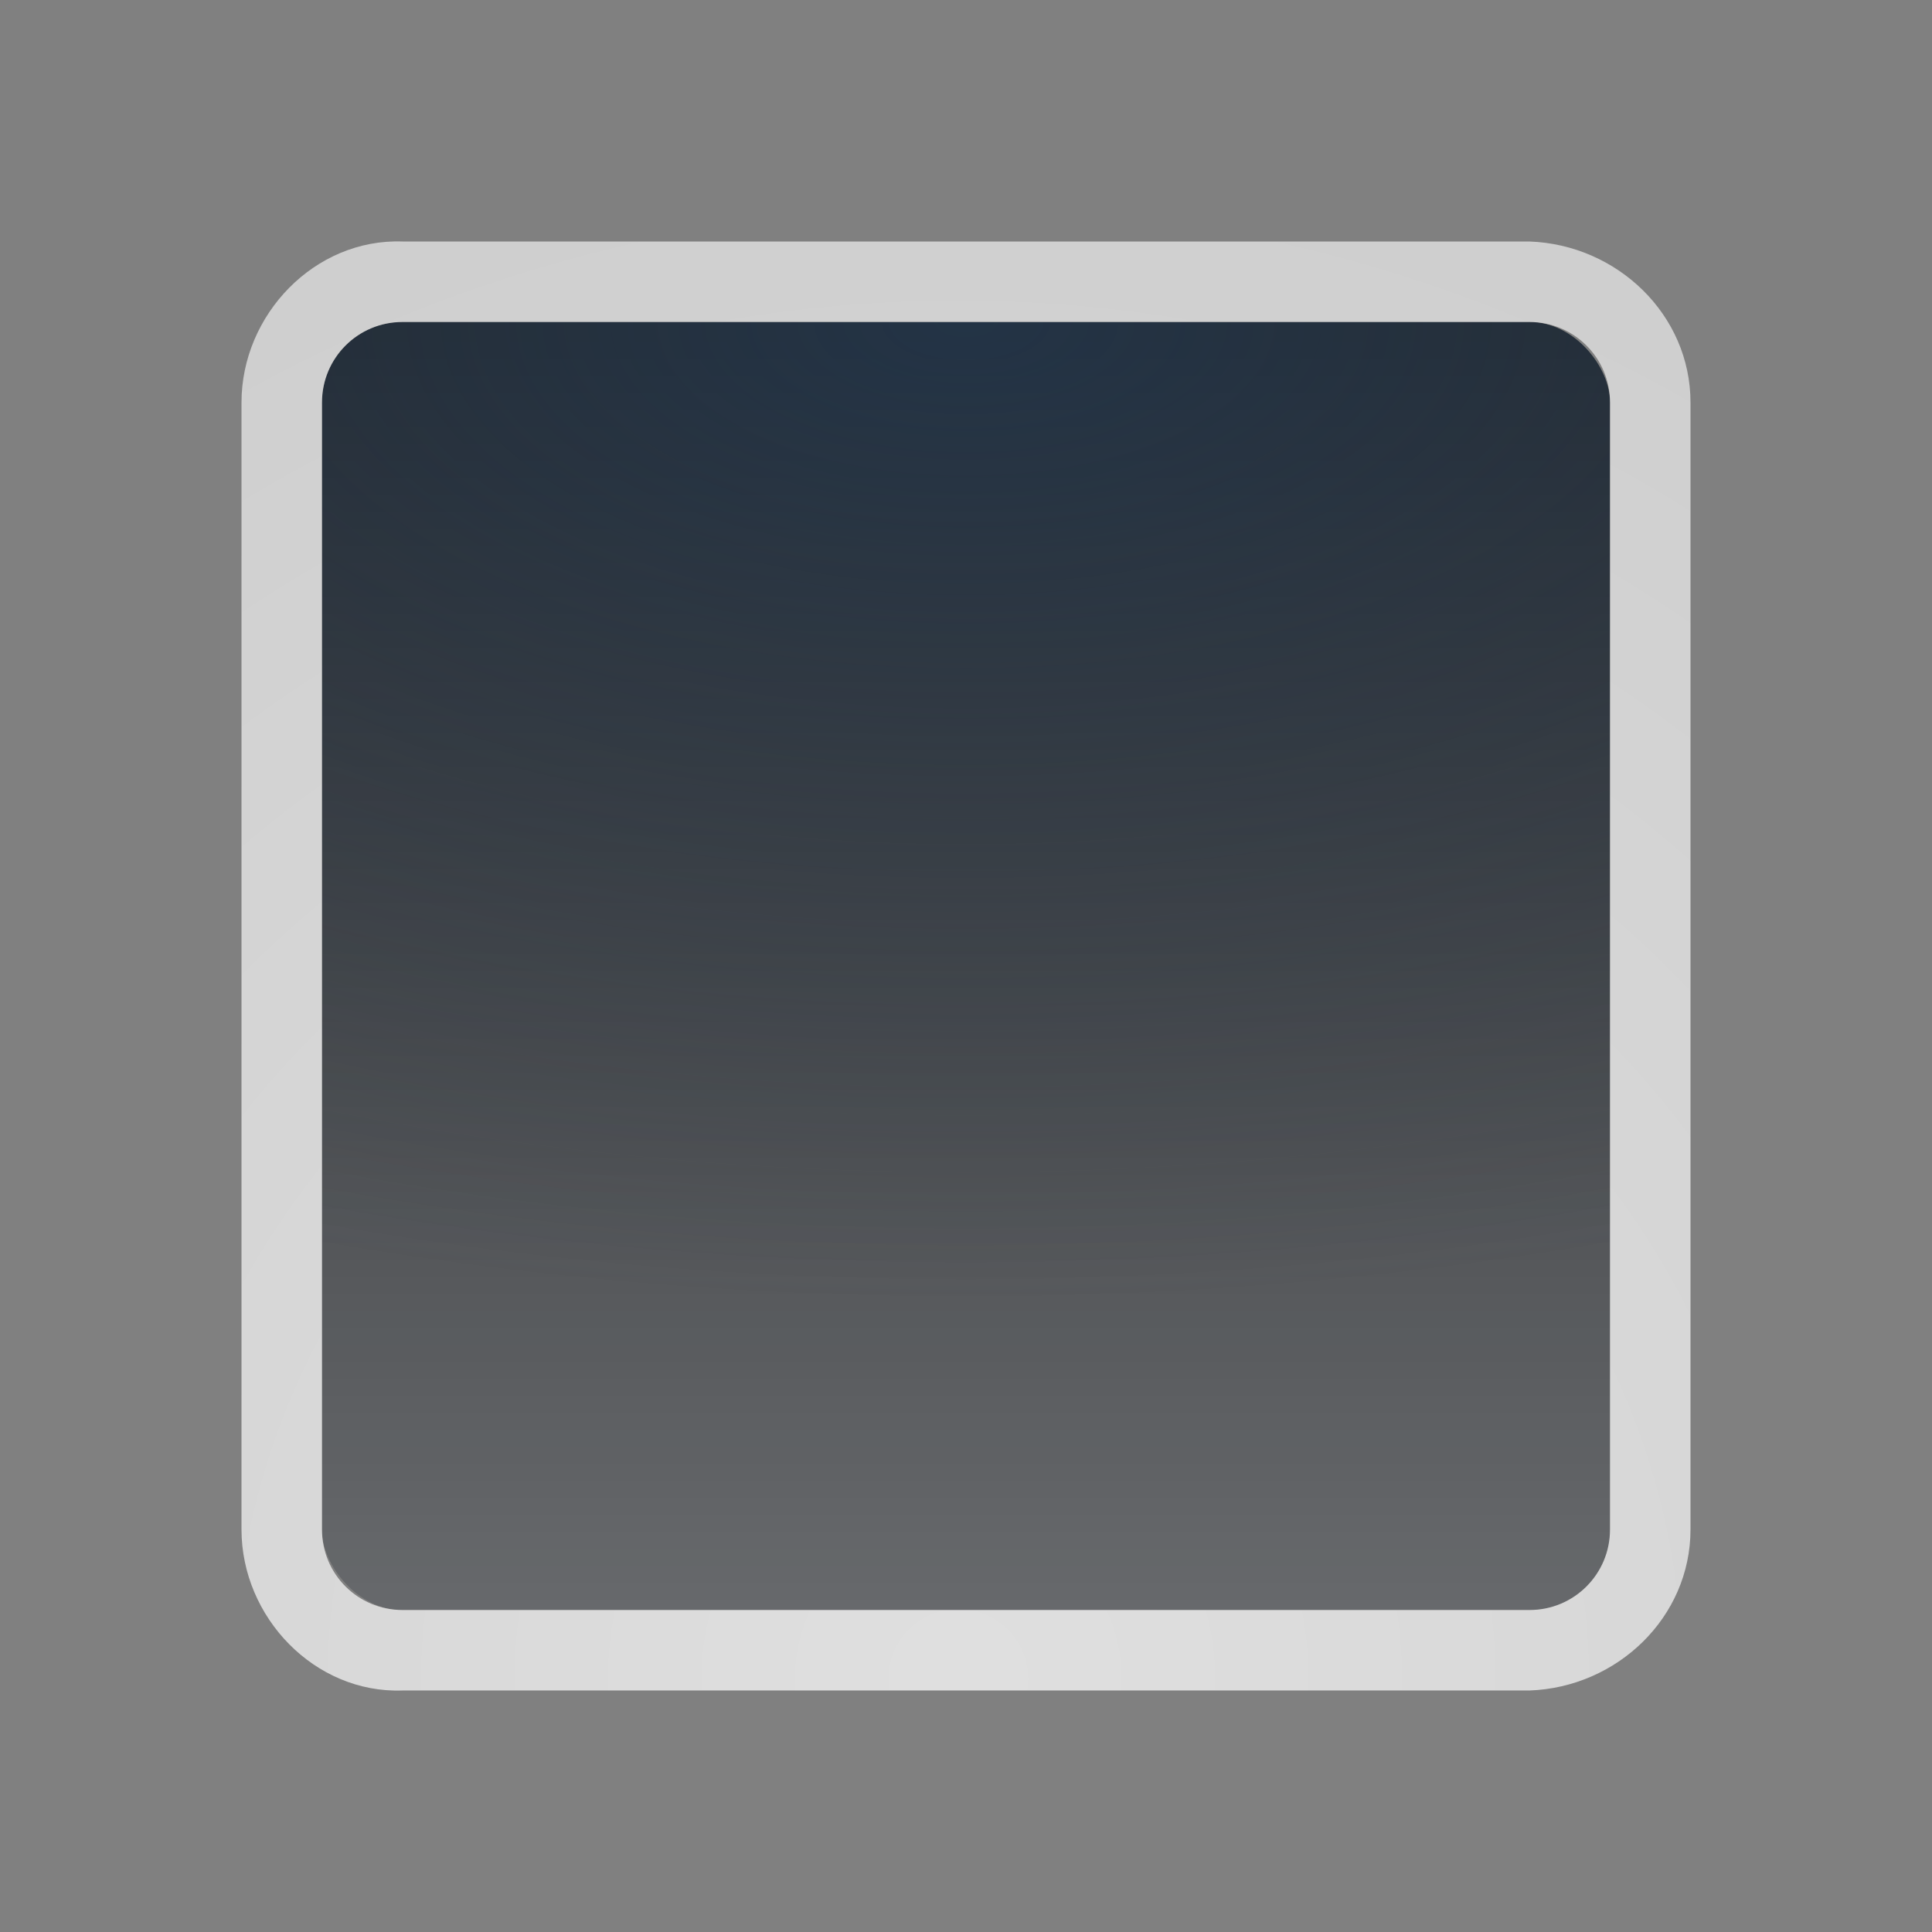 <?xml version="1.0" encoding="UTF-8"?>
<!-- Created with Inkscape (http://www.inkscape.org/) -->
<svg width="24" height="24" version="1.0" xmlns="http://www.w3.org/2000/svg" xmlns:cc="http://creativecommons.org/ns#" xmlns:dc="http://purl.org/dc/elements/1.1/" xmlns:rdf="http://www.w3.org/1999/02/22-rdf-syntax-ns#" xmlns:xlink="http://www.w3.org/1999/xlink">
	<rect width="100%" height="100%" fill="#808080" stroke="none"/>
	<defs>
		<radialGradient id="b" cx="12" cy="4" r="8" gradientTransform="matrix(3.053 0 0 1.526 -24.635 -2.106)" gradientUnits="userSpaceOnUse">
			<stop stop-color="#213851" stop-opacity=".906" offset="0"/>
			<stop stop-color="#27303a" stop-opacity="0" offset="1"/>
		</radialGradient>
		<linearGradient id="c" x1="27" x2="27" y1="20" y2="4" gradientTransform="matrix(2.504 0 0 2.504 -109.31 -6.283)" gradientUnits="userSpaceOnUse">
			<stop stop-color="#ffffff" stop-opacity=".749" offset="0"/>
			<stop stop-color="#ffffff" stop-opacity=".004" offset="1"/>
		</linearGradient>
		<radialGradient id="a" cx="48.405" cy="10.843" r="8.734" gradientTransform="matrix(2.461 0 0 2.461 -107.22 -5.816)" gradientUnits="userSpaceOnUse">
			<stop stop-color="#ffffff" stop-opacity=".749" offset="0"/>
			<stop stop-color="#ffffff" stop-opacity=".604" offset="1"/>
		</radialGradient>
	</defs>
	<rect x="4" y="4" width="16" height="16" rx="1" ry="1" fill="#090d11" fill-opacity=".766" style="font-variant-east_asian:normal;paint-order:normal"/>
	<rect x="4" y="4" width="16" height="16" rx="1" ry="1" fill="url(#c)" style="font-variant-east_asian:normal;paint-order:normal"/>
	<rect x="4" y="4" width="16" height="16" rx="1" ry="1" fill="url(#b)" fill-opacity=".753" style="font-variant-east_asian:normal;paint-order:normal"/>
	<path d="m5 3c-1.09-0.039-2 0.909-2 2v14c0 1.091 0.91 2.039 2 2h14c1.09-0.039 2-0.909 2-2v-14c0-1.091-0.91-1.961-2-2zm0 1h14c0.554 0 1 0.446 1 1v14c0 0.554-0.446 1-1 1h-14c-0.554 0-1-0.446-1-1v-14c0-0.554 0.446-1 1-1z" color="#000000" color-rendering="auto" dominant-baseline="auto" fill="url(#a)" image-rendering="auto" shape-rendering="auto" solid-color="#000000" style="font-feature-settings:normal;font-variant-alternates:normal;font-variant-caps:normal;font-variant-east_asian:normal;font-variant-ligatures:normal;font-variant-numeric:normal;font-variant-position:normal;isolation:auto;mix-blend-mode:normal;paint-order:normal;shape-padding:0;text-decoration-color:#000000;text-decoration-line:none;text-decoration-style:solid;text-indent:0;text-orientation:mixed;text-transform:none;white-space:normal"/>
</svg>
